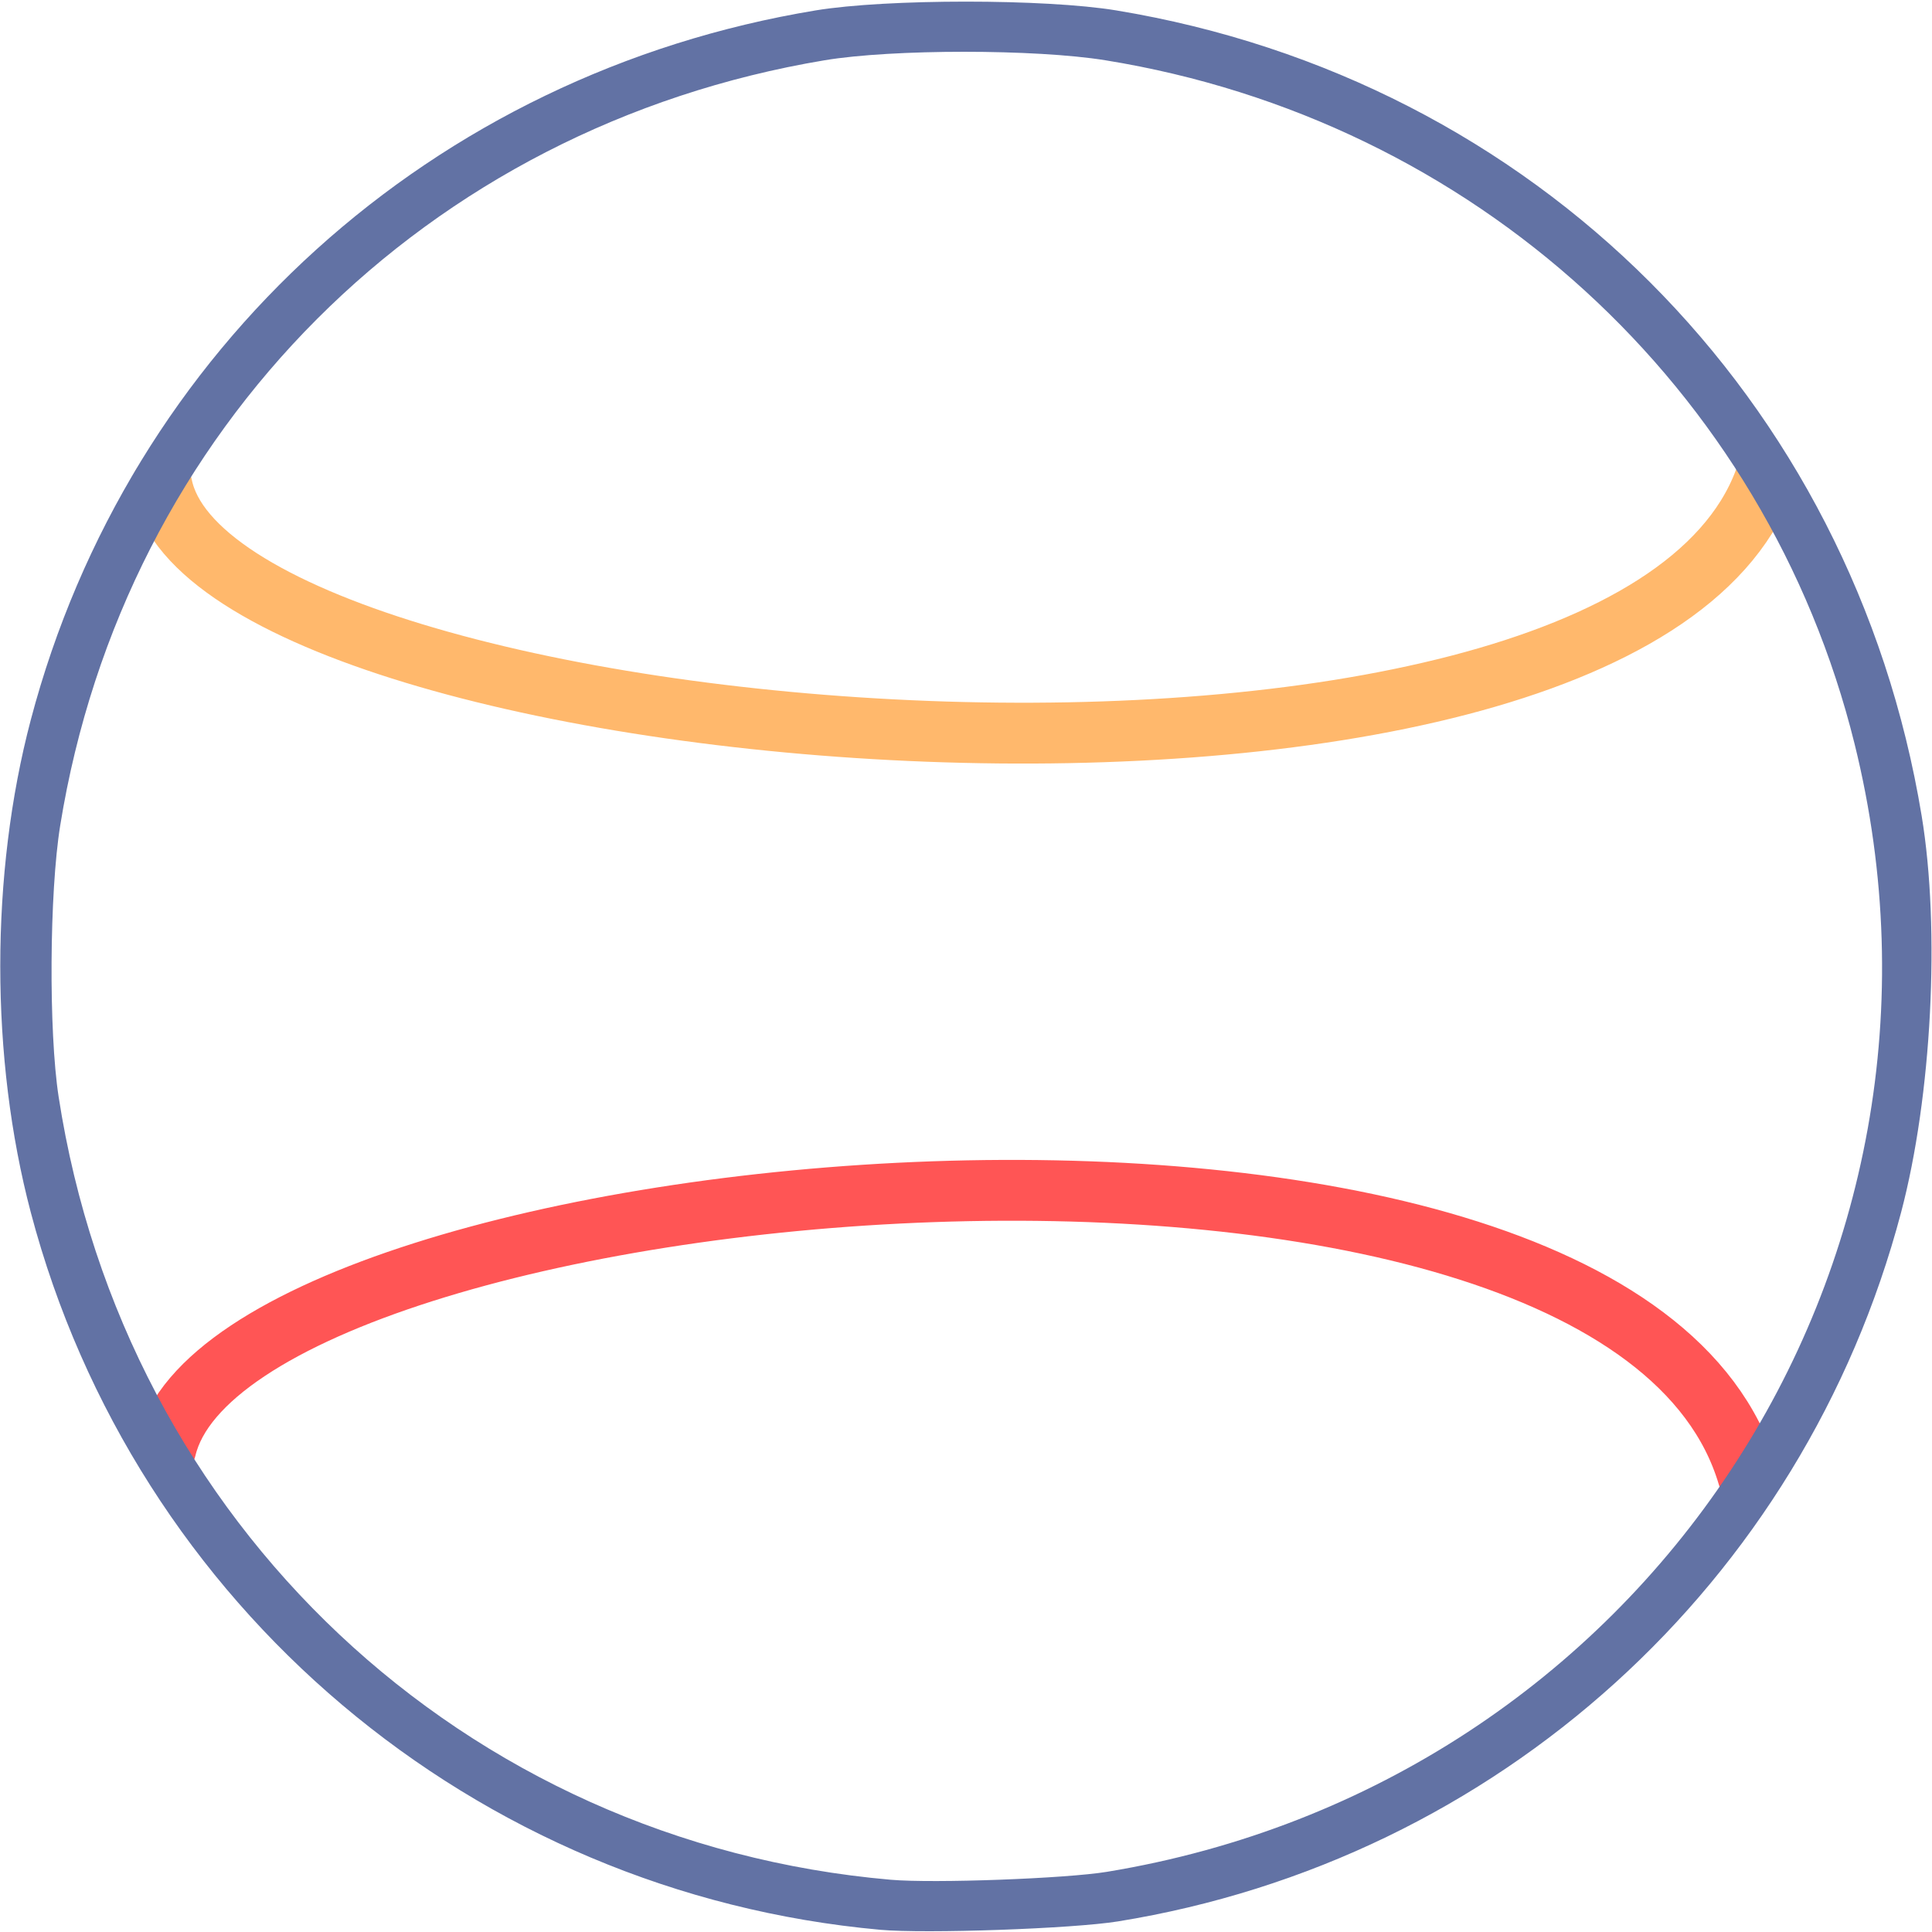 <?xml version="1.0" encoding="UTF-8" standalone="no"?>
<!-- Created with Inkscape (http://www.inkscape.org/) -->

<svg version="1.1" id="svg251" viewBox="0 0 720 720" sodipodi:docname="0.svg"
    inkscape:version="1.2.2 (732a01da63, 2022-12-09)" xmlns:inkscape="http://www.inkscape.org/namespaces/inkscape"
    xmlns:sodipodi="http://sodipodi.sourceforge.net/DTD/sodipodi-0.dtd" xmlns="http://www.w3.org/2000/svg"
    xmlns:svg="http://www.w3.org/2000/svg">
    <defs id="defs255" />
    <sodipodi:namedview id="namedview253" pagecolor="#282a36" bordercolor="#666666" borderopacity="1.0"
        inkscape:showpageshadow="2" inkscape:pageopacity="0.0" inkscape:pagecheckerboard="0"
        inkscape:deskcolor="#d1d1d1" showgrid="false" inkscape:zoom="0.92709556" inkscape:cx="159.09903"
        inkscape:cy="470.28593" inkscape:window-width="1920" inkscape:window-height="1120" inkscape:window-x="-11"
        inkscape:window-y="-11" inkscape:window-maximized="1" inkscape:current-layer="g259">
        <inkscape:page x="0" y="0" id="page257" width="720" height="720" />
    </sodipodi:namedview>
    <g id="g259" inkscape:groupmode="layer" inkscape:label="Page 1" transform="matrix(1.333,0,0,-1.333,0,720)">
        <g id="g261" transform="matrix(0,-0.1,0.1,0,3.211,537.879)">
            <path d="M 4026.549,431.725 C 3240.832,619.831 2873.778,4489.414 4102.7,4854.517"
                class="stroke-red"
                style="fill:none;stroke:#ff5555;stroke-width:170.079;stroke-linecap:round;stroke-linejoin:miter;stroke-miterlimit:10;stroke-dasharray:none;stroke-opacity:1"
                id="path309" sodipodi:nodetypes="cc" />
        </g>
        <g id="g261-7" transform="matrix(0,0.1,0.1,0,7.755,-4.711)">
            <path d="M 4091.267,375.097 C 3338.13,525.66 3007.487,4440.958 4102.7,4854.517"
                class="stroke-orange"
                style="fill:none;stroke:#ffb86c;stroke-width:170.079;stroke-linecap:round;stroke-linejoin:miter;stroke-miterlimit:10;stroke-dasharray:none;stroke-opacity:1"
                id="path309-6" sodipodi:nodetypes="cc" />
        </g>
        <g id="g30393" inkscape:label="brdr" style="display:inline"
            transform="matrix(2.835,0,0,-2.835,-26.074,676.76)">
            <path class="fill-highlight"
                style="display:inline;fill:#6272a4;fill-opacity:1;stroke:none;stroke-width:0.353;stroke-opacity:1"
                d="M 95.987,238.496 C 55.967,234.87 22.49,206.592 12.233,167.749 c -4.013,-15.198 -4.013,-33.368 0,-48.566 9.679,-36.655 39.637,-63.734 77.404,-69.965 6.992,-1.154 22.642,-1.154 29.633,0 41.257,6.807 72.624,38.175 79.432,79.432 1.85,11.211 0.998,27.642 -2.028,39.1 -9.657,36.57 -39.811,63.872 -77.228,69.921 -4.454,0.72 -18.982,1.232 -23.46,0.826 z m 22.401,-5.72 c 52.755,-8.696 86.477,-59.58 73.701,-111.214 -8.705,-35.184 -37.597,-61.553 -73.878,-67.425 -6.899,-1.117 -21.007,-1.118 -27.693,-0.002 -39.313,6.559 -69.068,36.348 -75.385,75.472 -1.068,6.615 -1.147,20.3 -0.155,26.737 6.488,42.08 39.945,73.561 82.067,77.22 4.23,0.367 17.254,-0.113 21.343,-0.787 z"
                id="path21850" inkscape:label="path21850" />
        </g>
    </g>
</svg>